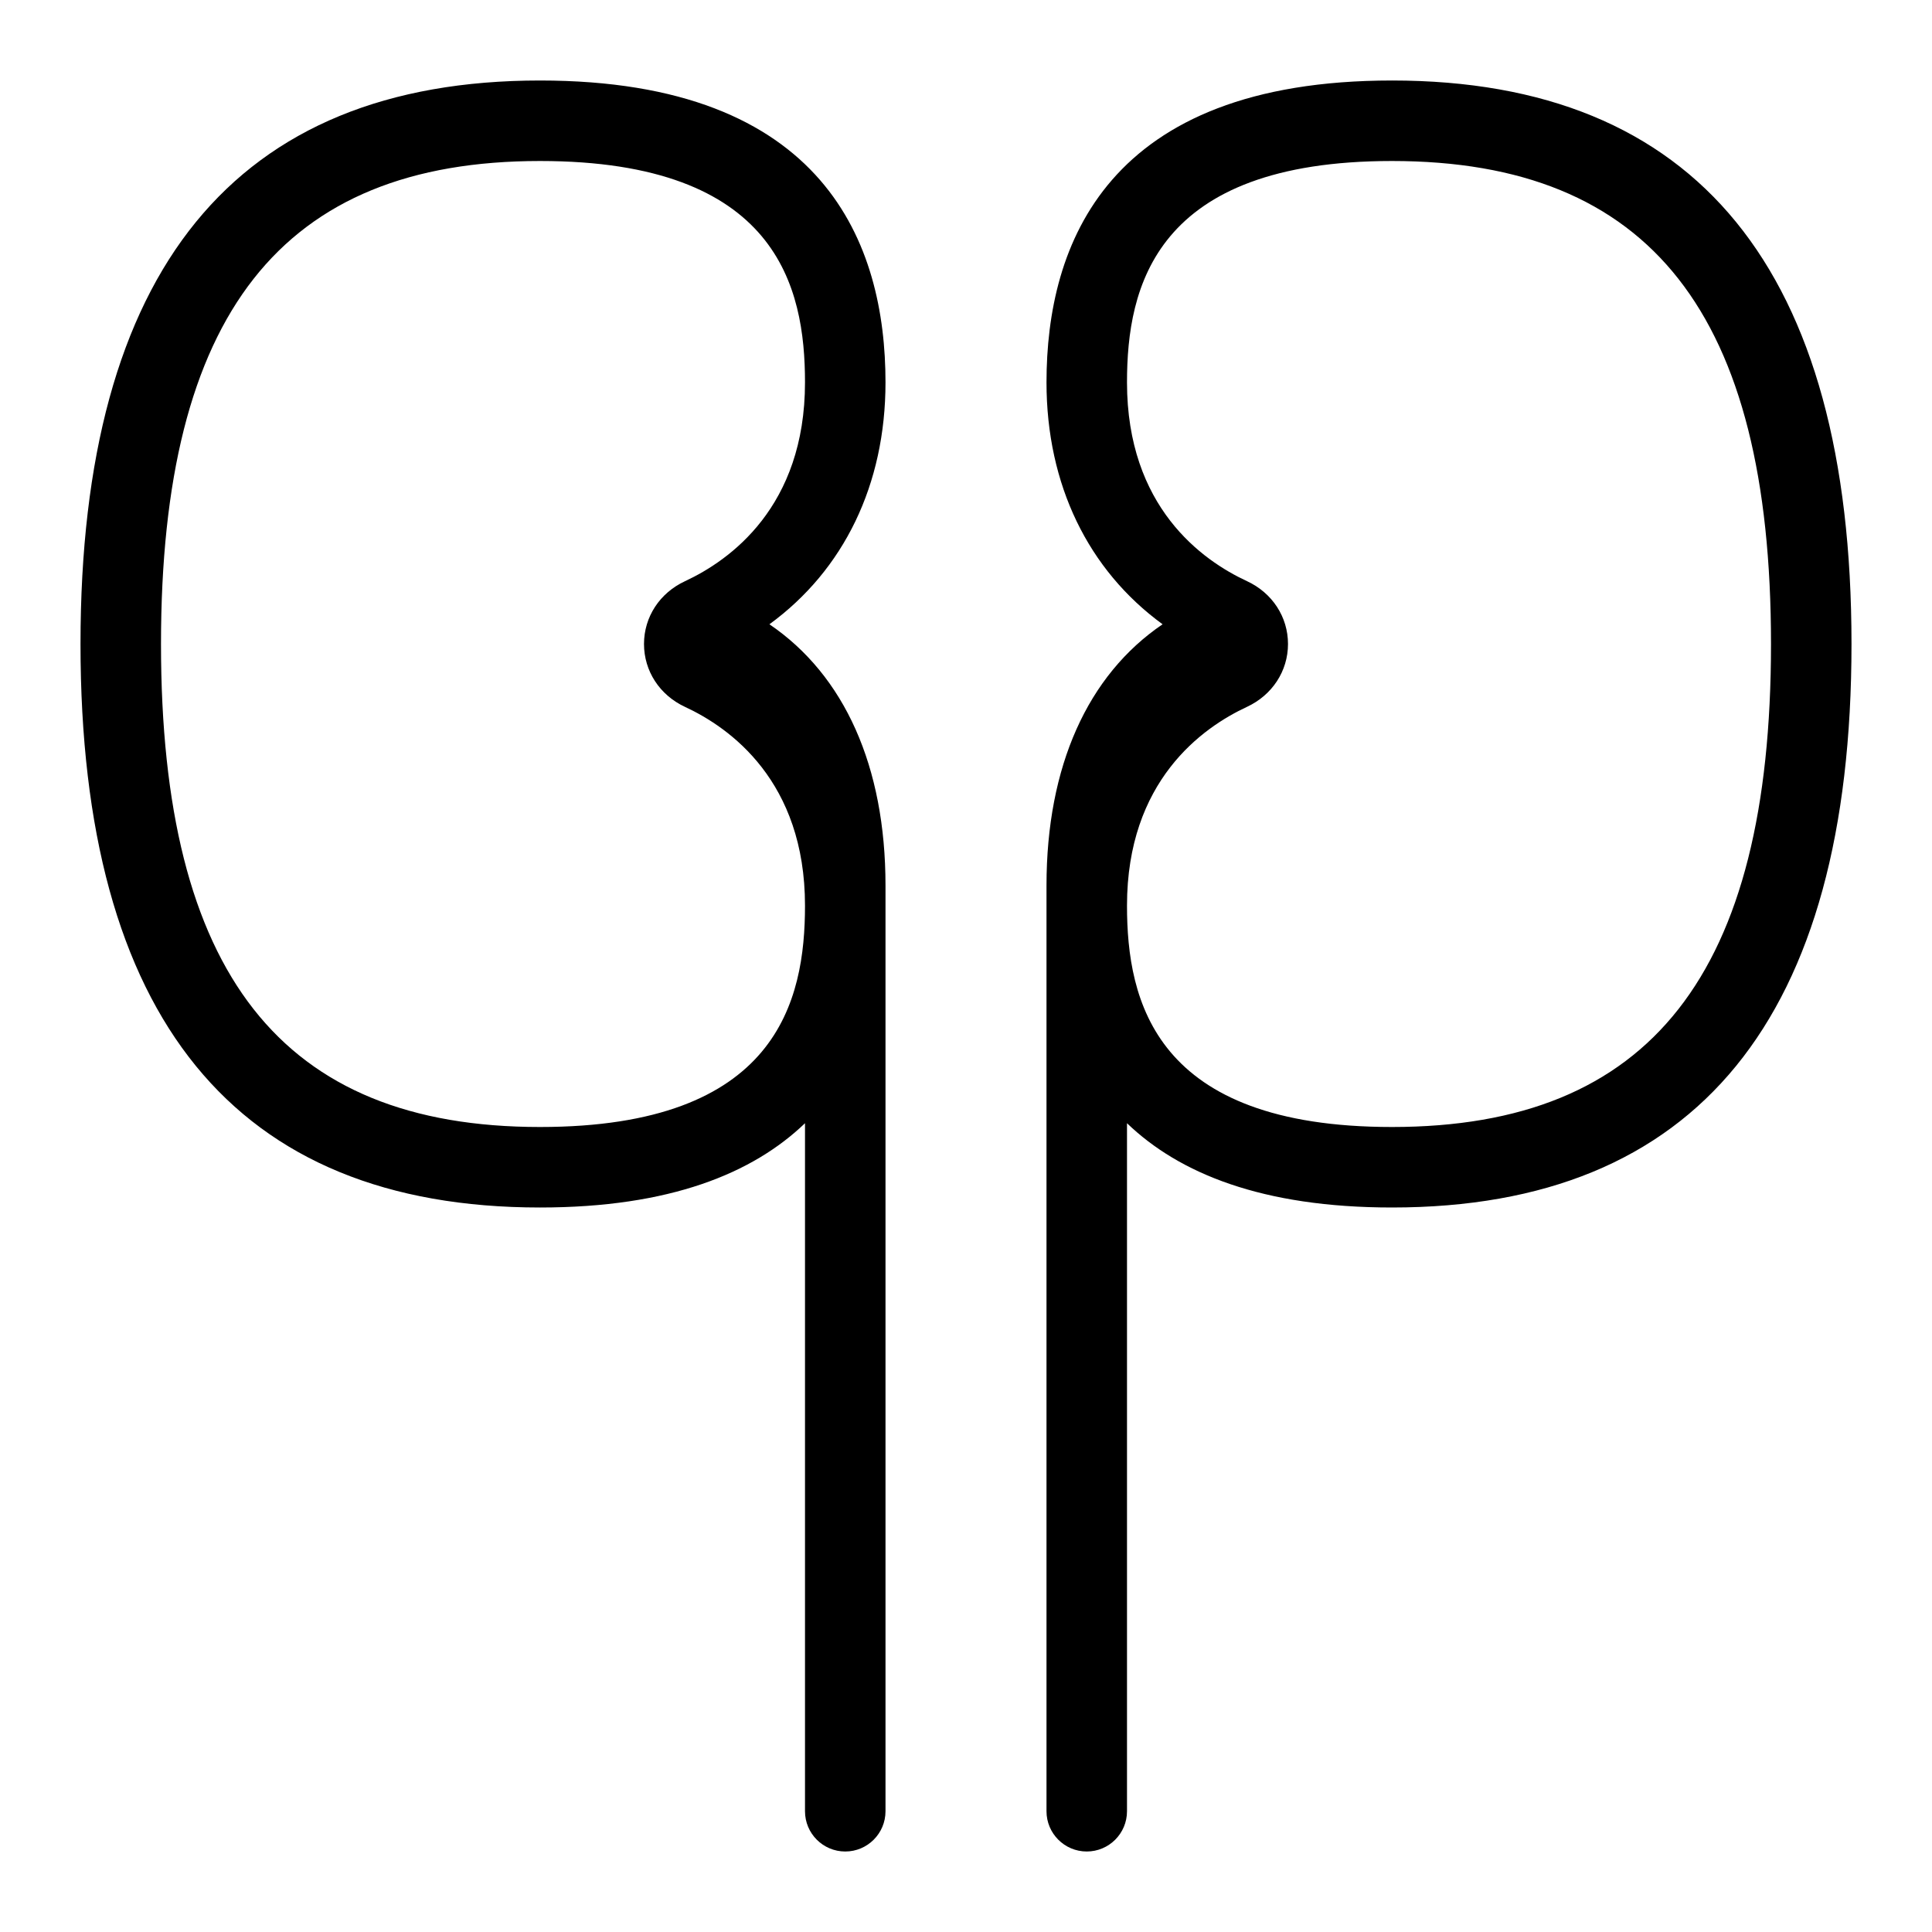 <svg id="Layer_1" viewBox="0 0 24 24" xmlns="http://www.w3.org/2000/svg" data-name="Layer 1"><path d="m11 4.75c0-1.711-.745-3.75-4.292-3.75-3.788 0-5.708 2.355-5.708 7s1.92 7 5.708 7c1.615 0 2.644-.425 3.292-1.047v8.547c0 .276.224.5.5.5s.5-.224.5-.5v-11.5c0-1.48-.511-2.613-1.442-3.245.924-.674 1.442-1.734 1.442-3.005zm-4.292 9.25c-3.212 0-4.708-1.906-4.708-6s1.496-6 4.708-6c2.95 0 3.292 1.569 3.292 2.75 0 1.547-.934 2.211-1.491 2.47-.314.146-.509.444-.509.78s.195.635.509.781c.557.258 1.491.922 1.491 2.469 0 1.181-.341 2.75-3.292 2.75zm10.584-13c-3.548 0-4.292 2.039-4.292 3.75 0 1.271.518 2.331 1.442 3.005-.931.632-1.442 1.765-1.442 3.245v11.5c0 .276.224.5.5.5s.5-.224.5-.5v-8.547c.647.622 1.677 1.047 3.292 1.047 3.787 0 5.708-2.355 5.708-7s-1.921-7-5.708-7zm0 13c-2.951 0-3.292-1.569-3.292-2.75 0-1.547.934-2.211 1.49-2.469.314-.146.51-.445.51-.781s-.195-.635-.51-.781c-.557-.258-1.49-.922-1.49-2.469 0-1.181.341-2.75 3.292-2.75 3.212 0 4.708 1.906 4.708 6s-1.496 6-4.708 6z"/></svg>